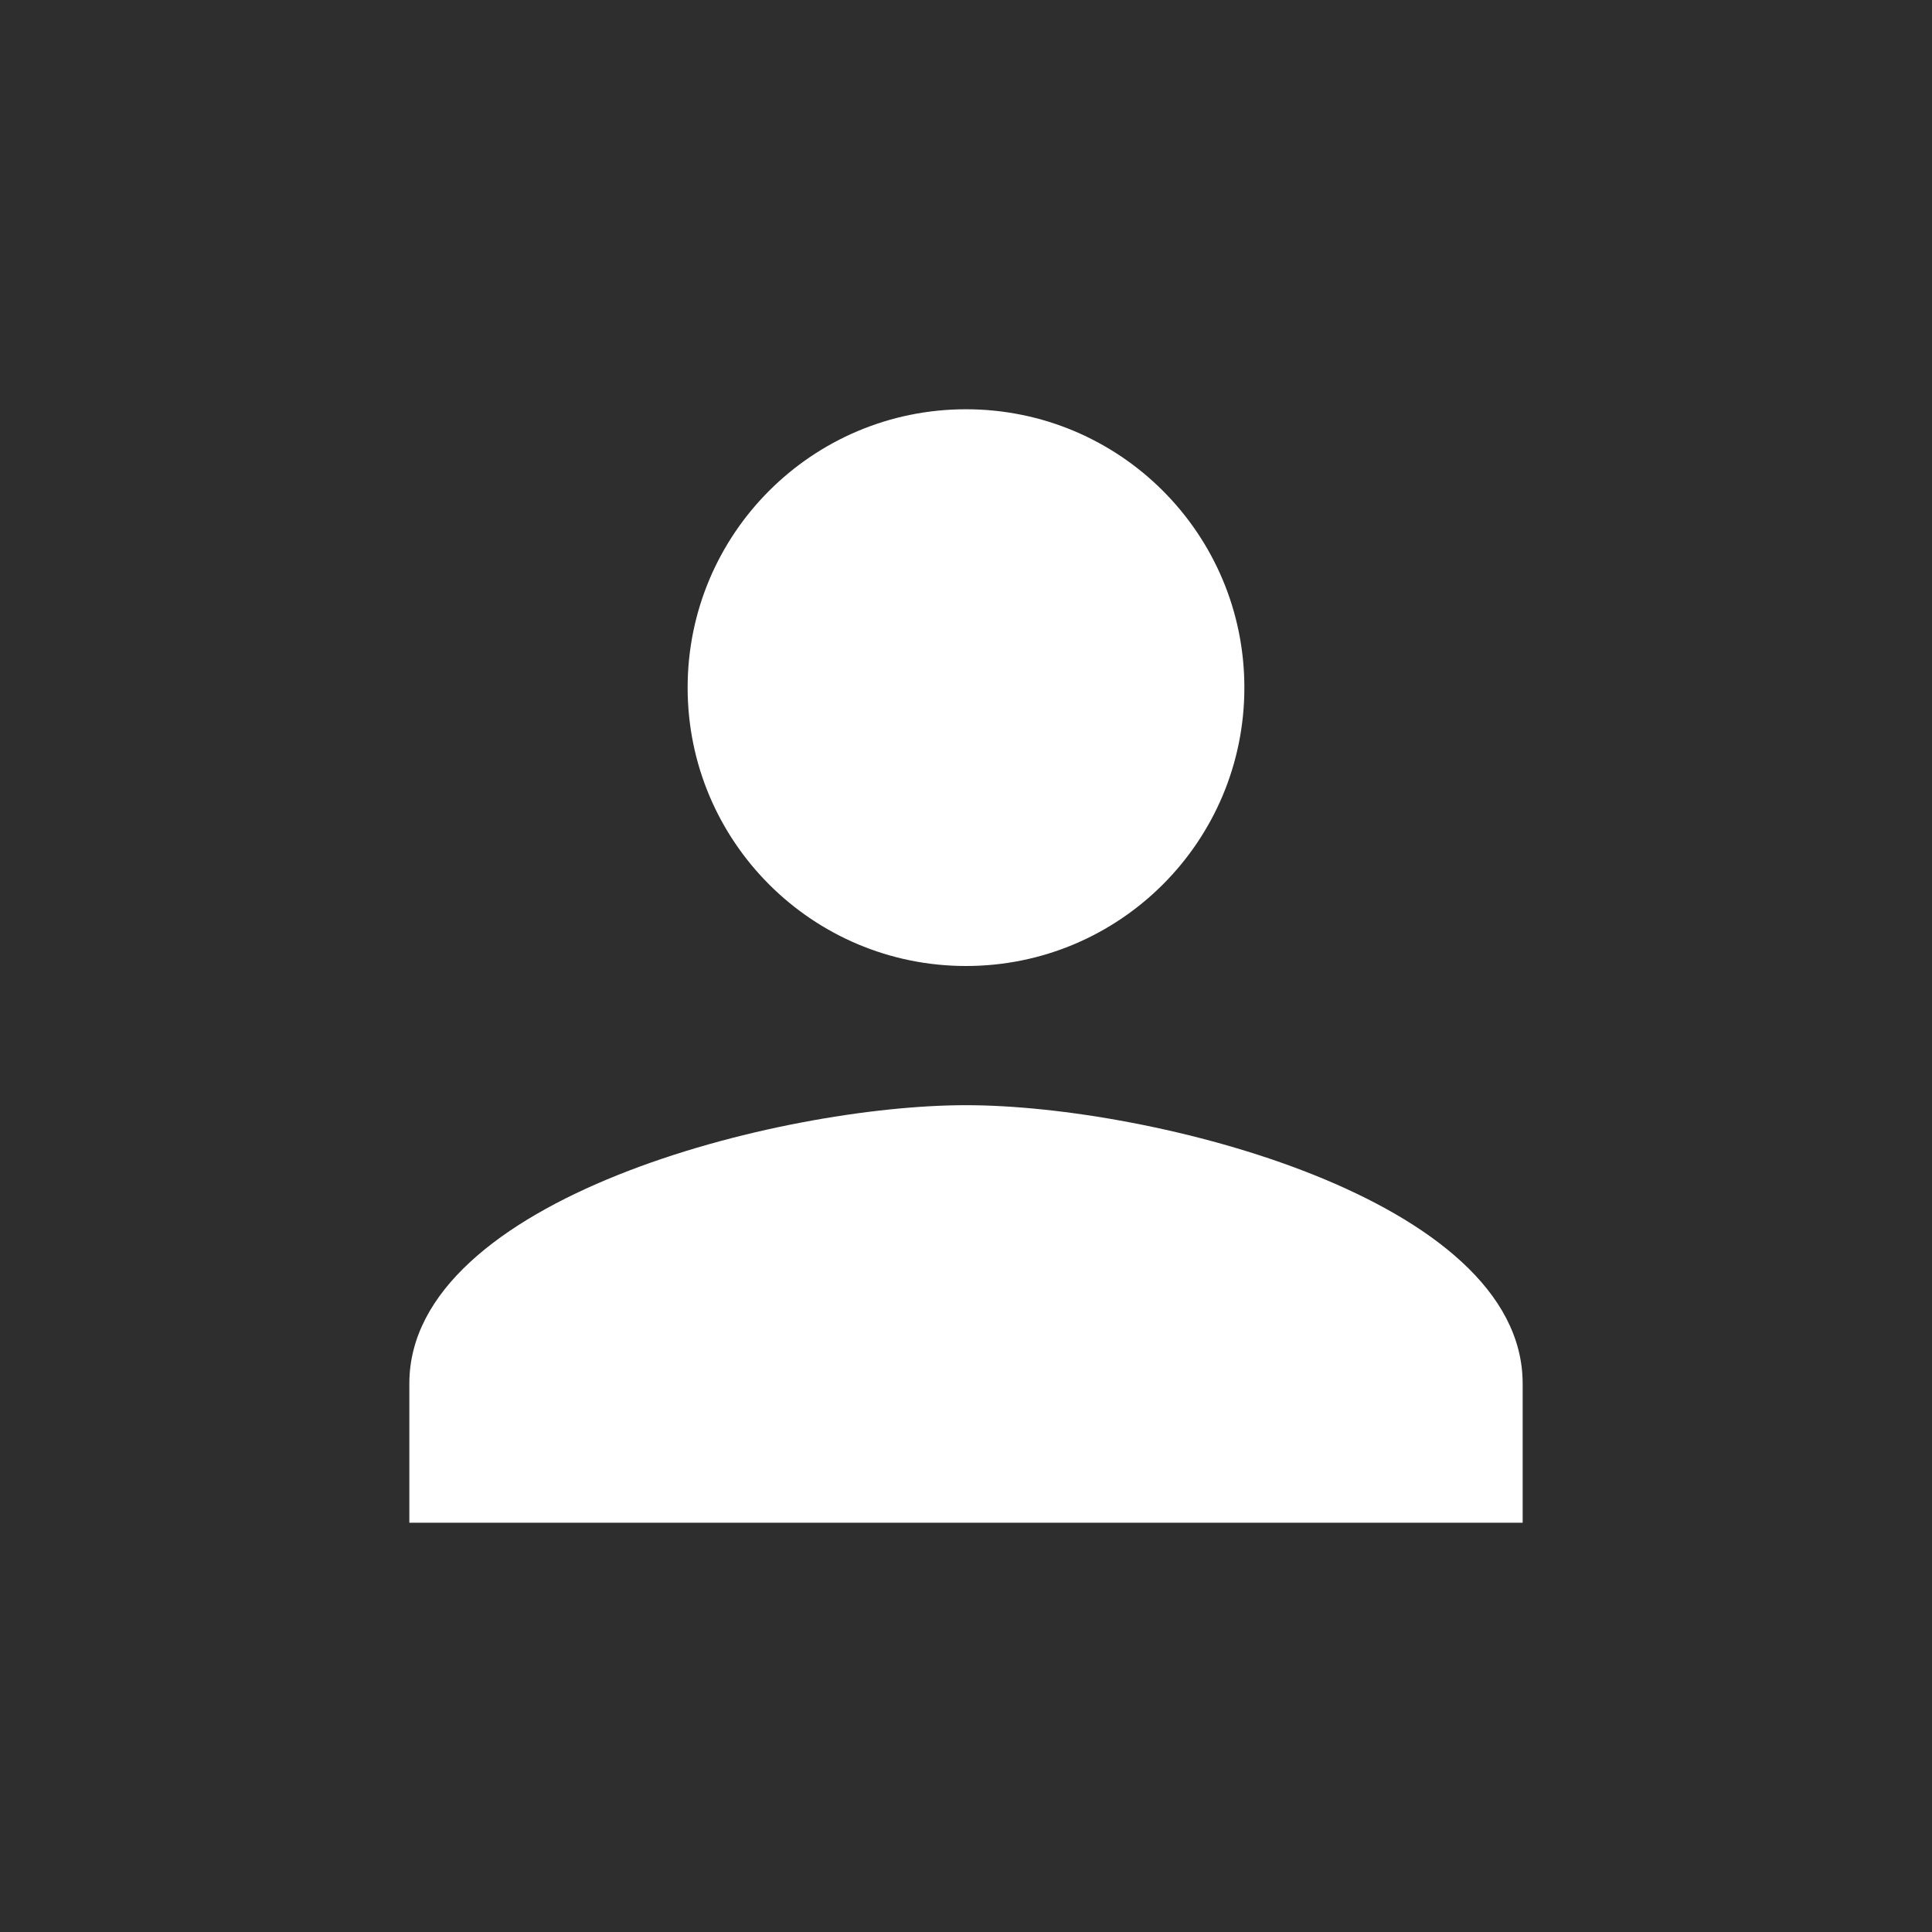 <?xml version="1.0" encoding="UTF-8" standalone="no"?>
<svg
   viewBox="0 0 24 24"
   id="vector"
   version="1.1"
   sodipodi:docname="vector.svg"
   inkscape:version="1.2.2 (732a01da63, 2022-12-09)"
   inkscape:export-filename="vector.png"
   inkscape:export-xdpi="2048"
   inkscape:export-ydpi="2048"
   xmlns:inkscape="http://www.inkscape.org/namespaces/inkscape"
   xmlns:sodipodi="http://sodipodi.sourceforge.net/DTD/sodipodi-0.dtd"
   xmlns="http://www.w3.org/2000/svg"
   xmlns:svg="http://www.w3.org/2000/svg">
  <defs
     id="defs8" />
  <sodipodi:namedview
     id="namedview6"
     pagecolor="#ffffff"
     bordercolor="#000000"
     borderopacity="0.25"
     inkscape:showpageshadow="2"
     inkscape:pageopacity="0.0"
     inkscape:pagecheckerboard="0"
     inkscape:deskcolor="#d1d1d1"
     showgrid="false"
     inkscape:zoom="24.424647"
     inkscape:cx="11.300061"
     inkscape:cy="11.873253"
     inkscape:window-width="1920"
     inkscape:window-height="1009"
     inkscape:window-x="1912"
     inkscape:window-y="-8"
     inkscape:window-maximized="1"
     inkscape:current-layer="group" />
  <g
     id="group">
    <path
       id="square"
       d="M 0,0 H 24 V 24 H 0 Z"
       fill="#2b8366"
       style="fill:#2e2e2e;fill-opacity:1" />
    <path
       id="path"
       d="m 12,12 c 1.91,0 3.458,-1.547 3.458,-3.458 0,-1.91 -1.547,-3.458 -3.458,-3.458 -1.91,0 -3.458,1.547 -3.458,3.458 C 8.542,10.453 10.09,12 12,12 Z m 0,1.729 c -2.308,0 -6.915,1.158 -6.915,3.458 v 1.729 h 13.83 v -1.729 c 0,-2.299 -4.607,-3.458 -6.915,-3.458 z"
       fill="#000000"
       style="fill:#ffffff;fill-opacity:1;stroke-width:0.864" />
  </g>
</svg>
